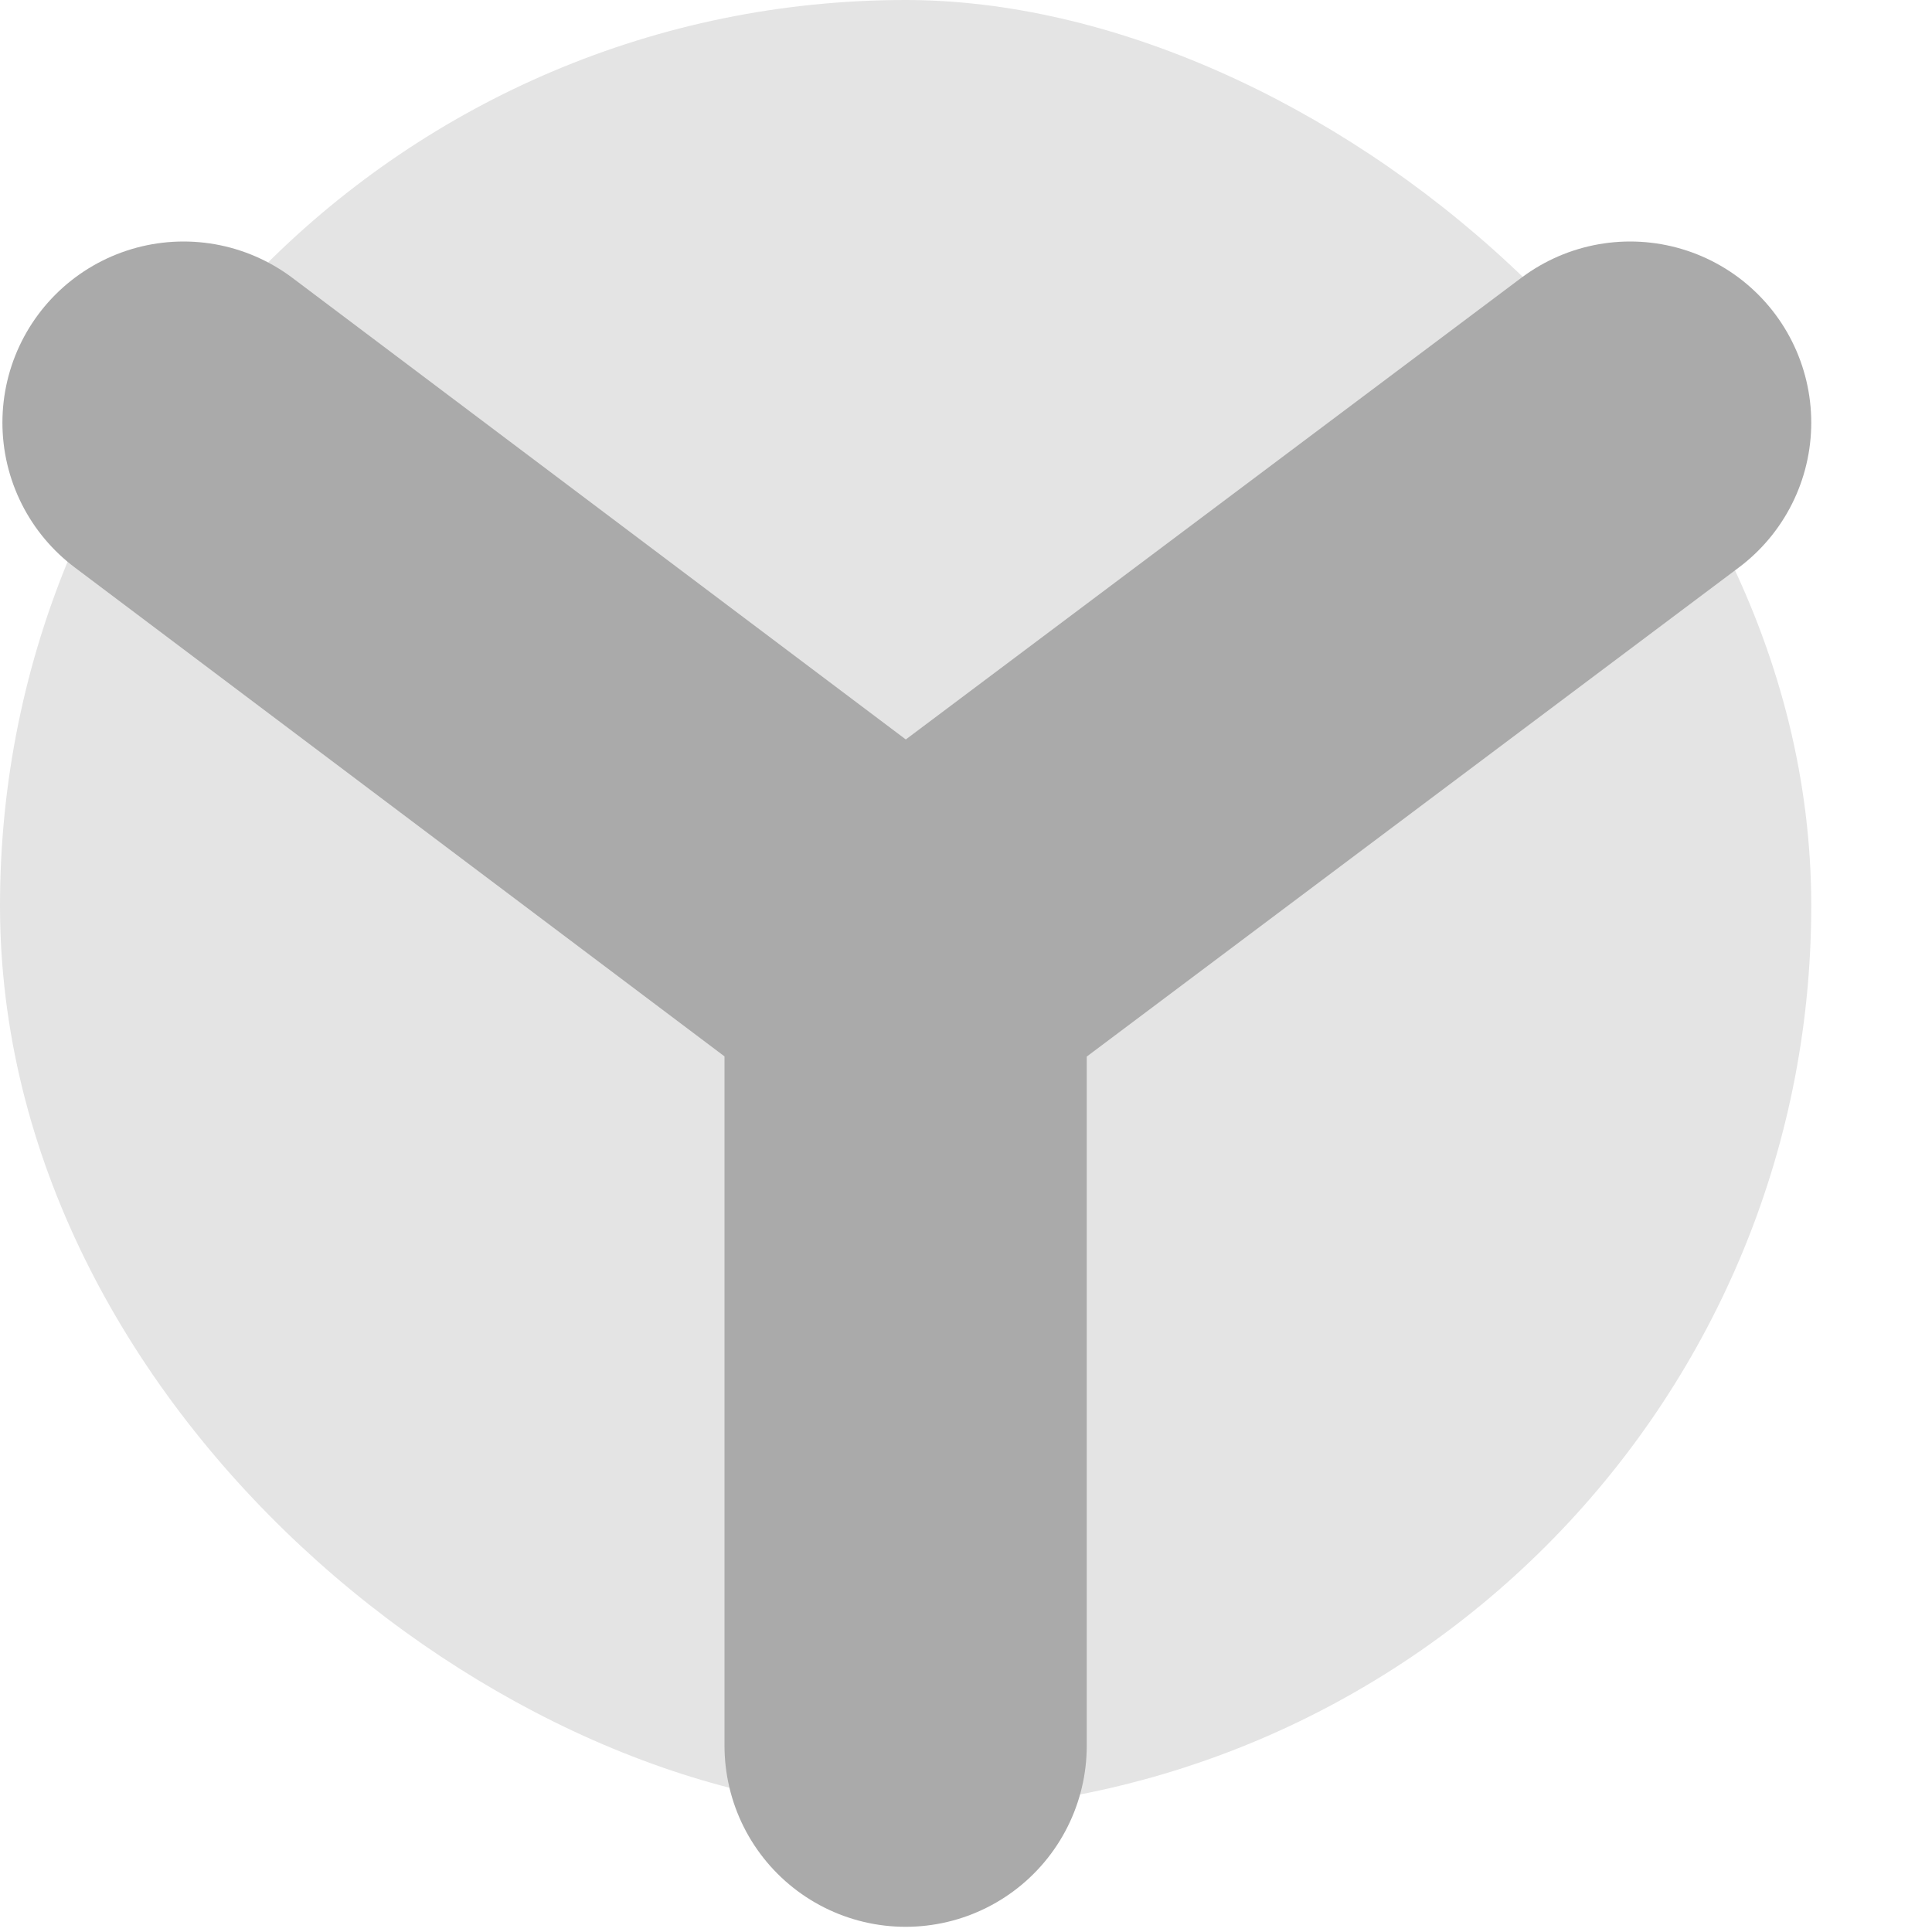<svg xmlns="http://www.w3.org/2000/svg" width="16" height="16" version="1">
 <rect style="fill:#e4e4e4" width="15" height="15" x="-15" y="-15" rx="7.5" ry="7.5" transform="matrix(0,-1,-1,0,0,0)"/>
 <path style="fill:none;stroke:#aaaaaa;stroke-width:3;stroke-linecap:round;stroke-linejoin:round" d="M 7.5,14.457 7.5,8 M 1.52,3.5 7.5,8 l 6,-4.5"/>
</svg>
